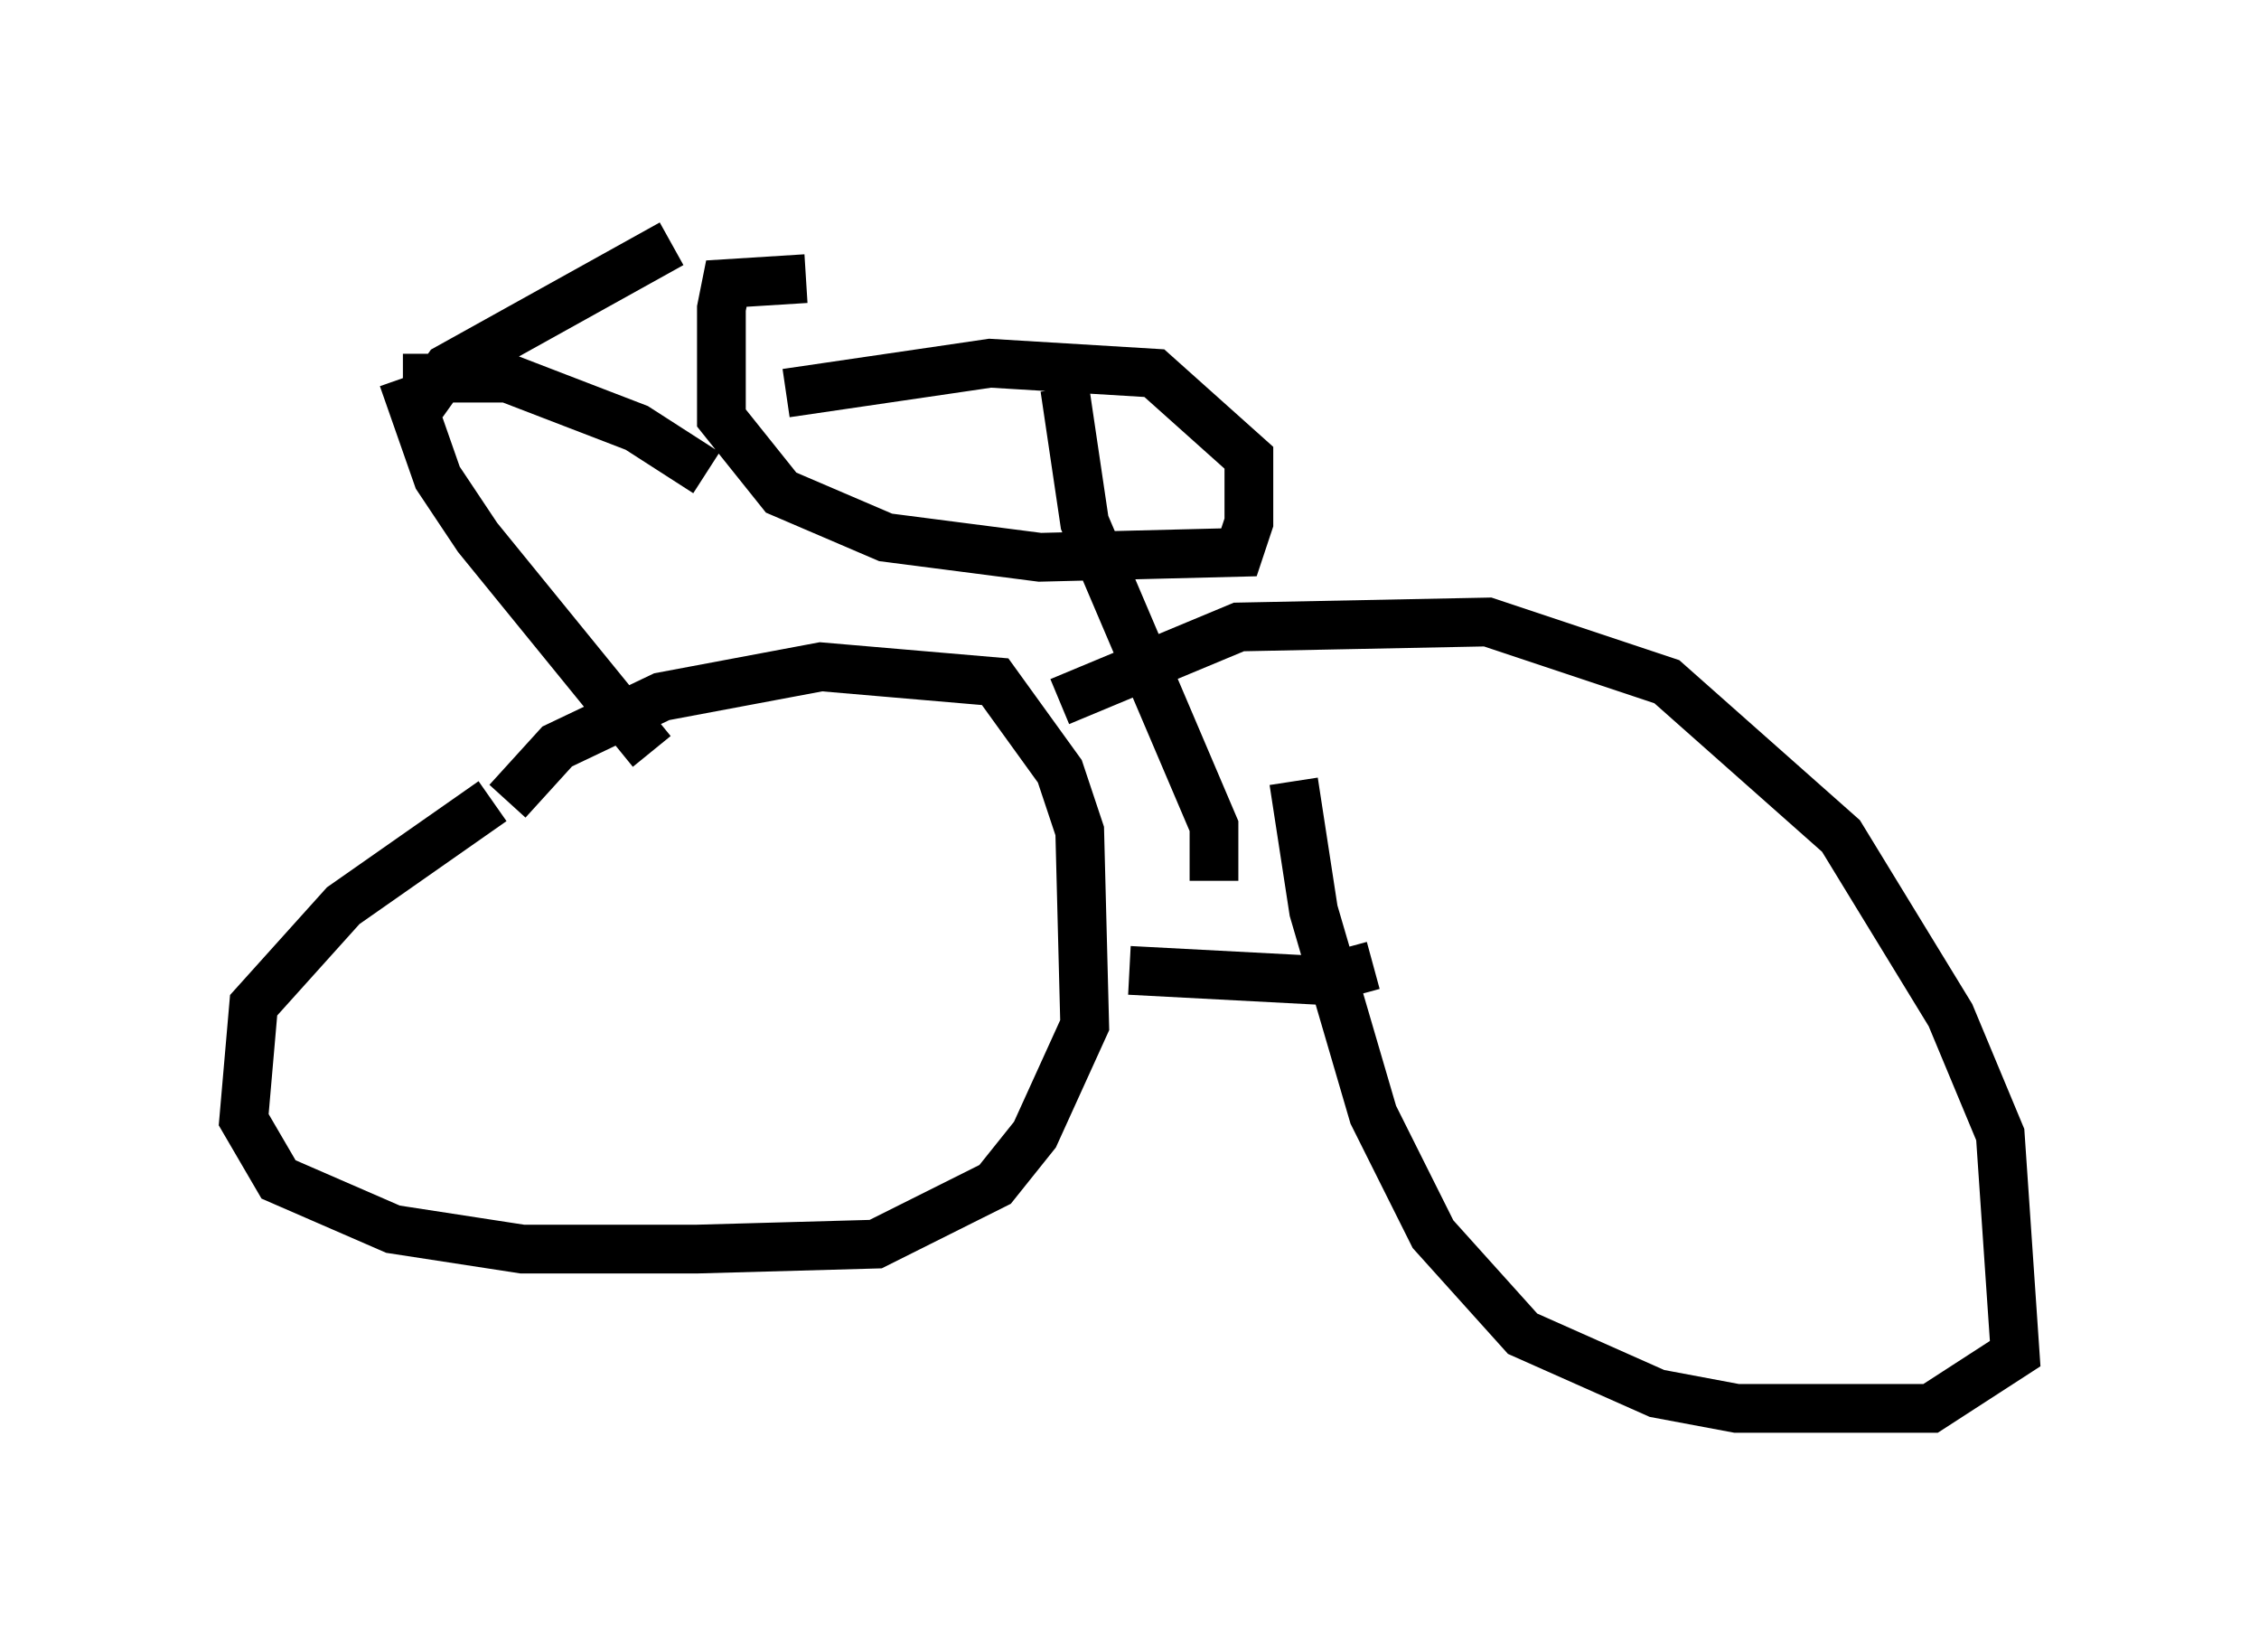 <?xml version="1.0" encoding="utf-8" ?>
<svg baseProfile="full" height="33.888" version="1.1" width="46.342" xmlns="http://www.w3.org/2000/svg" xmlns:ev="http://www.w3.org/2001/xml-events" xmlns:xlink="http://www.w3.org/1999/xlink"><defs /><rect fill="white" height="33.888" width="46.342" x="0" y="0" /><path d="M12.248, 16.433 m-2.144, 0.0 l-3.063, 2.144 -1.838, 2.042 l-0.204, 2.348 0.715, 1.225 l2.348, 1.021 2.654, 0.408 l3.573, 0.0 3.675, -0.102 l2.45, -1.225 0.817, -1.021 l1.021, -2.246 -0.102, -3.981 l-0.408, -1.225 -1.327, -1.838 l-3.573, -0.306 -3.267, 0.613 l-2.144, 1.021 -1.021, 1.123 m16.129, -0.408 l0.408, 2.654 1.225, 4.185 l1.225, 2.45 1.838, 2.042 l2.756, 1.225 1.633, 0.306 l3.981, 0.0 1.735, -1.123 l-0.306, -4.492 -1.021, -2.45 l-2.246, -3.675 -3.573, -3.165 l-3.675, -1.225 -5.104, 0.102 l-3.675, 1.531 m1.429, 5.513 l3.879, 0.204 1.123, -0.306 m-3.267, -1.735 l0.0, -1.123 -2.654, -6.227 l-0.408, -2.756 m-5.308, -2.246 l-1.633, 0.102 -0.102, 0.51 l0.0, 2.246 1.225, 1.531 l2.144, 0.919 3.165, 0.408 l4.083, -0.102 0.204, -0.613 l0.0, -1.327 -1.94, -1.735 l-3.369, -0.204 -4.185, 0.613 m-2.756, 7.35 l-3.573, -4.39 -0.817, -1.225 l-0.715, -2.042 m0.0, 0.0 l2.144, 0.0 2.654, 1.021 l1.429, 0.919 m-5.819, -1.429 l0.51, -0.715 4.594, -2.552 " fill="none" stroke="black" stroke-width="1" /></svg>
